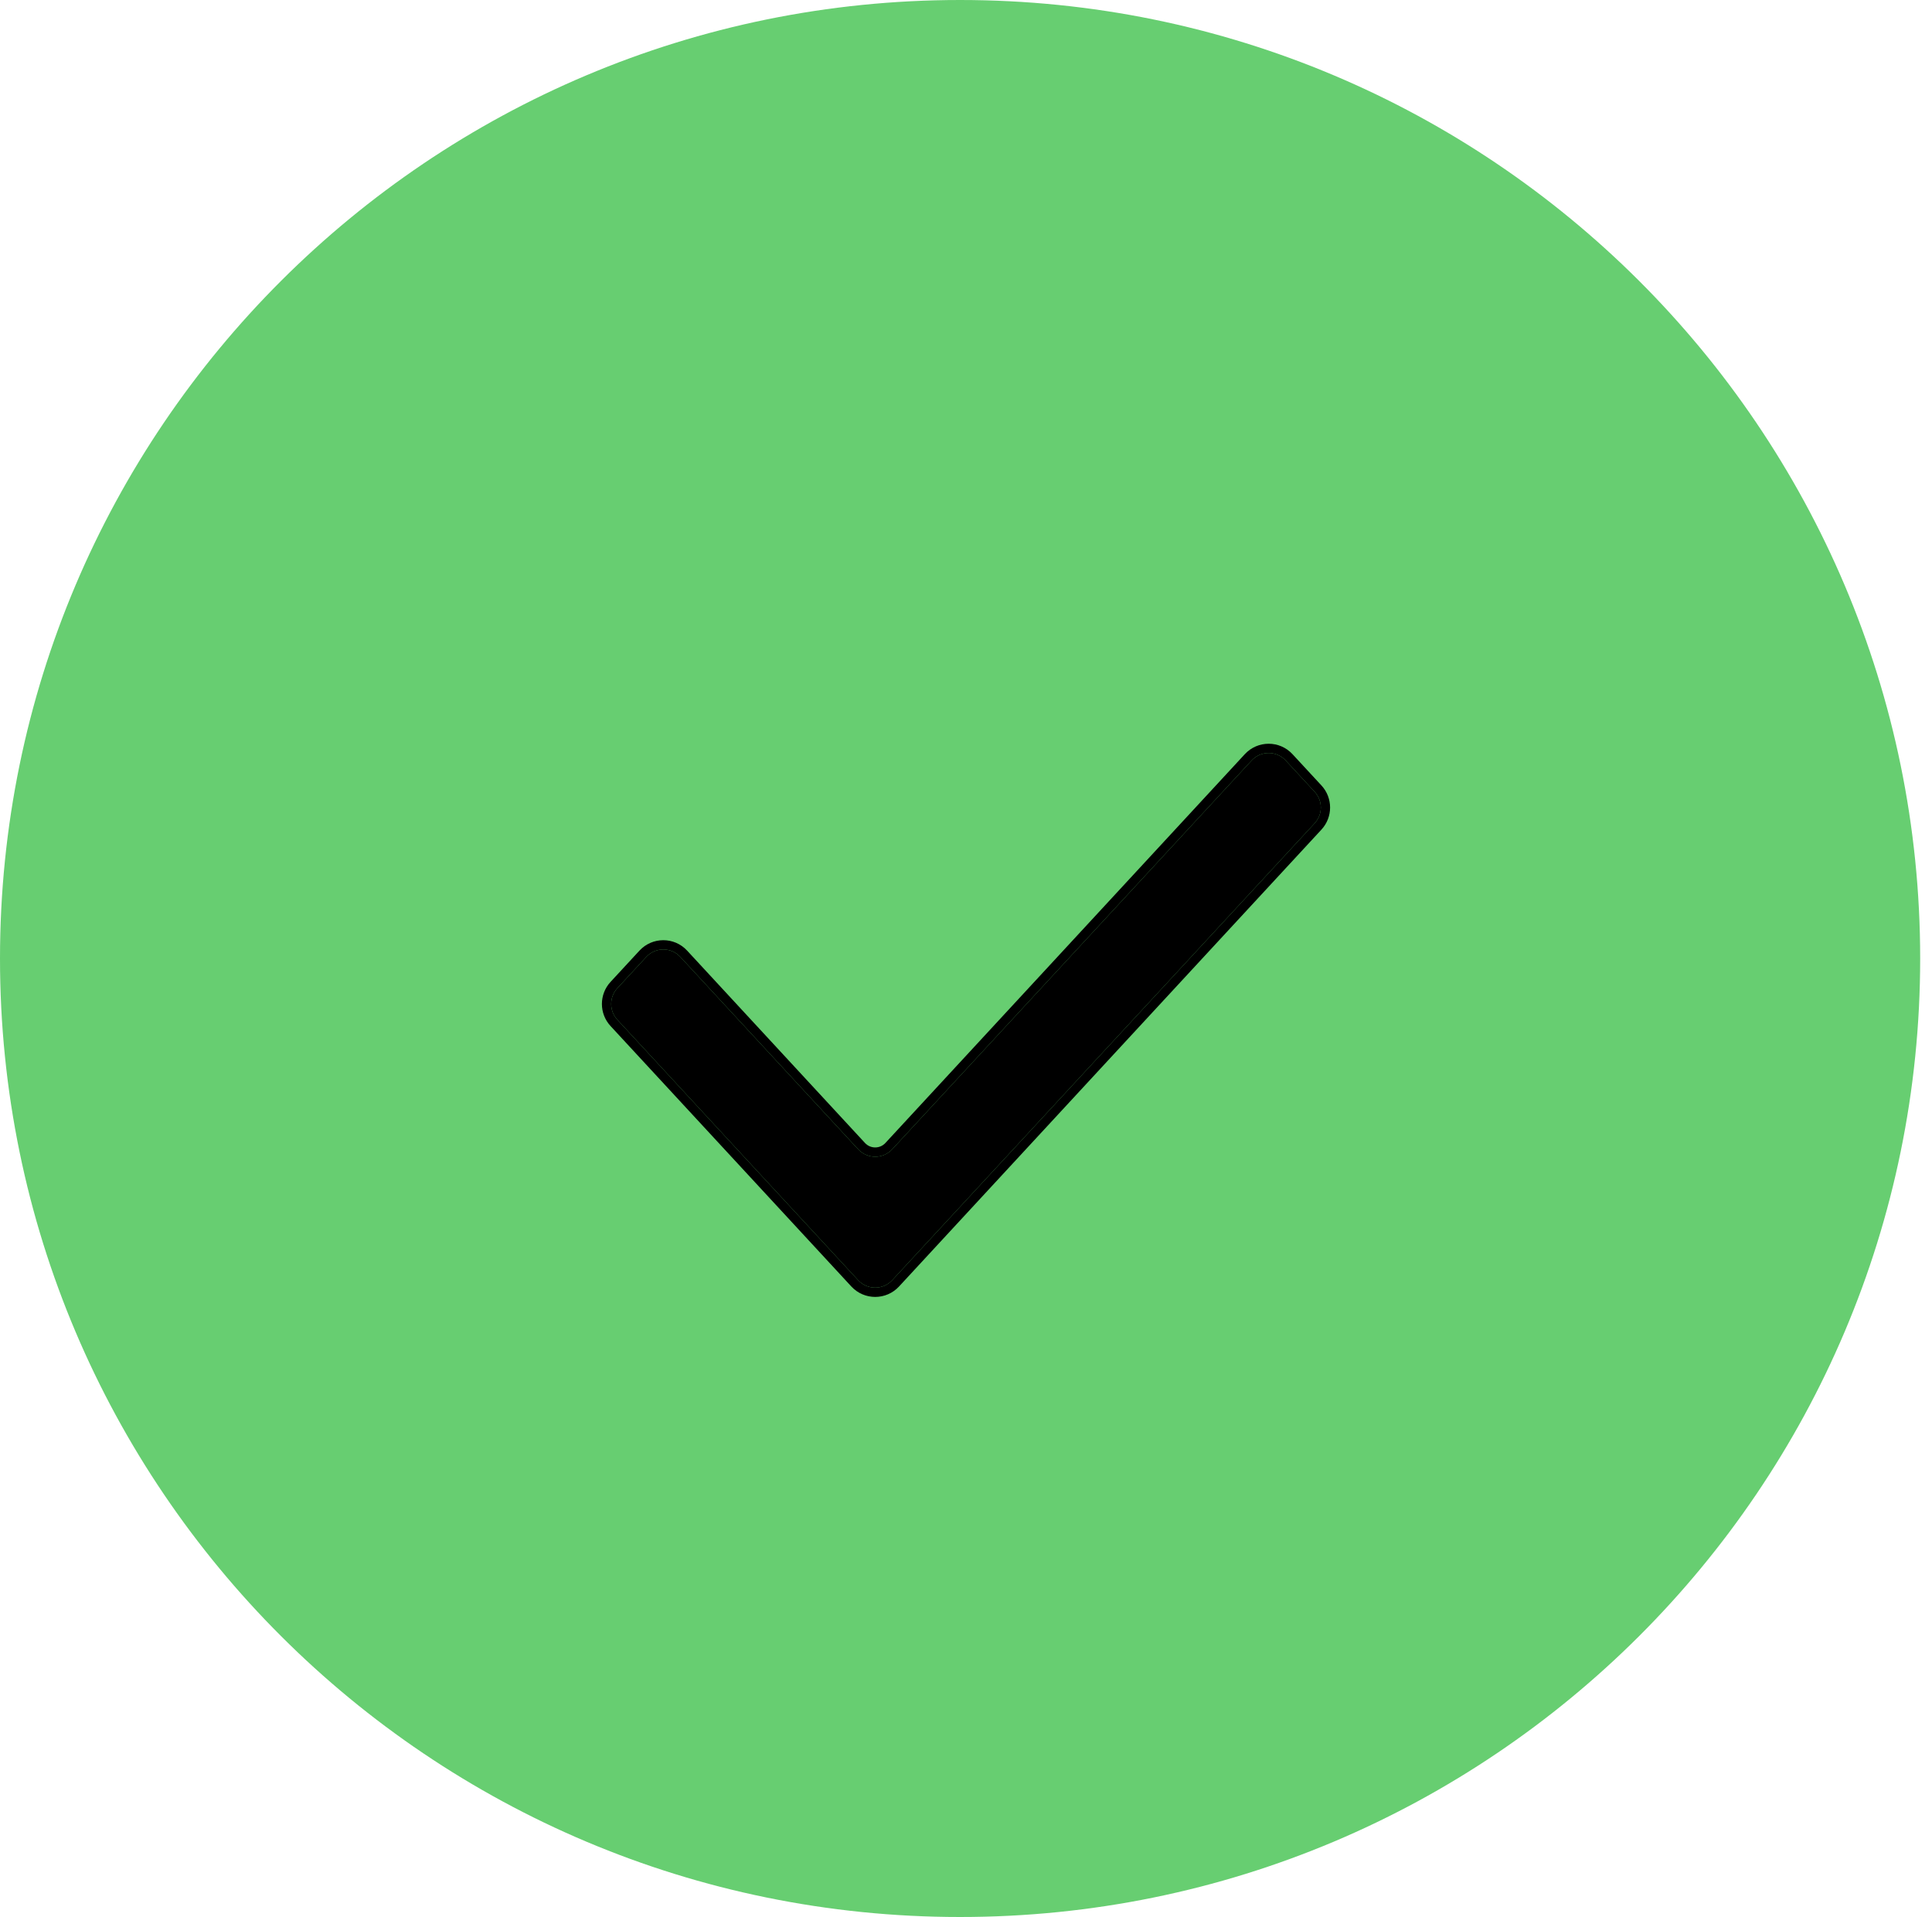 <svg width="125" height="124" viewBox="0 0 125 124" fill="none" xmlns="http://www.w3.org/2000/svg">
<path d="M62.118 124C96.424 124 124.235 96.242 124.235 62C124.235 27.758 96.424 0 62.118 0C27.811 0 0 27.758 0 62C0 96.242 27.811 124 62.118 124Z" fill="#67CE71"/>
<g clip-path="url(#clip0_150_802)">
<g filter="url(#filter0_d_150_802)">
<path d="M55.523 70.34C56.117 70.982 57.132 70.982 57.726 70.34L80.98 45.191C81.574 44.549 82.589 44.548 83.183 45.19L85.058 47.216C85.59 47.791 85.59 48.678 85.058 49.253L57.726 78.809C57.132 79.451 56.117 79.451 55.523 78.809L39.942 61.96C39.41 61.385 39.41 60.498 39.942 59.923L41.815 57.898C42.408 57.255 43.423 57.255 44.017 57.898L55.523 70.34Z" fill="black"/>
<path d="M80.76 44.987L57.506 70.136C57.031 70.65 56.219 70.65 55.744 70.136L44.237 57.694C43.525 56.923 42.307 56.923 41.594 57.694L39.721 59.719C39.084 60.409 39.084 61.474 39.721 62.163L55.303 79.013C56.016 79.783 57.234 79.783 57.946 79.013L85.278 49.457C85.916 48.767 85.916 47.702 85.278 47.012L83.403 44.986C82.69 44.216 81.472 44.217 80.76 44.987Z" stroke="black" stroke-width="0.6"/>
</g>
</g>
<defs>
<filter id="filter0_d_150_802" x="34.943" y="44.109" width="55.114" height="43.782" filterUnits="userSpaceOnUse" color-interpolation-filters="sRGB">
<feFlood flood-opacity="0" result="BackgroundImageFix"/>
<feColorMatrix in="SourceAlpha" type="matrix" values="0 0 0 0 0 0 0 0 0 0 0 0 0 0 0 0 0 0 127 0" result="hardAlpha"/>
<feOffset dy="4"/>
<feGaussianBlur stdDeviation="2"/>
<feComposite in2="hardAlpha" operator="out"/>
<feColorMatrix type="matrix" values="0 0 0 0 0 0 0 0 0 0 0 0 0 0 0 0 0 0 0.25 0"/>
<feBlend mode="normal" in2="BackgroundImageFix" result="effect1_dropShadow_150_802"/>
<feBlend mode="normal" in="SourceGraphic" in2="effect1_dropShadow_150_802" result="shape"/>
</filter>
<clipPath id="clip0_150_802">
<rect width="66.556" height="63" fill="white" transform="translate(28.84 32.5)"/>
</clipPath>
</defs>
</svg>
